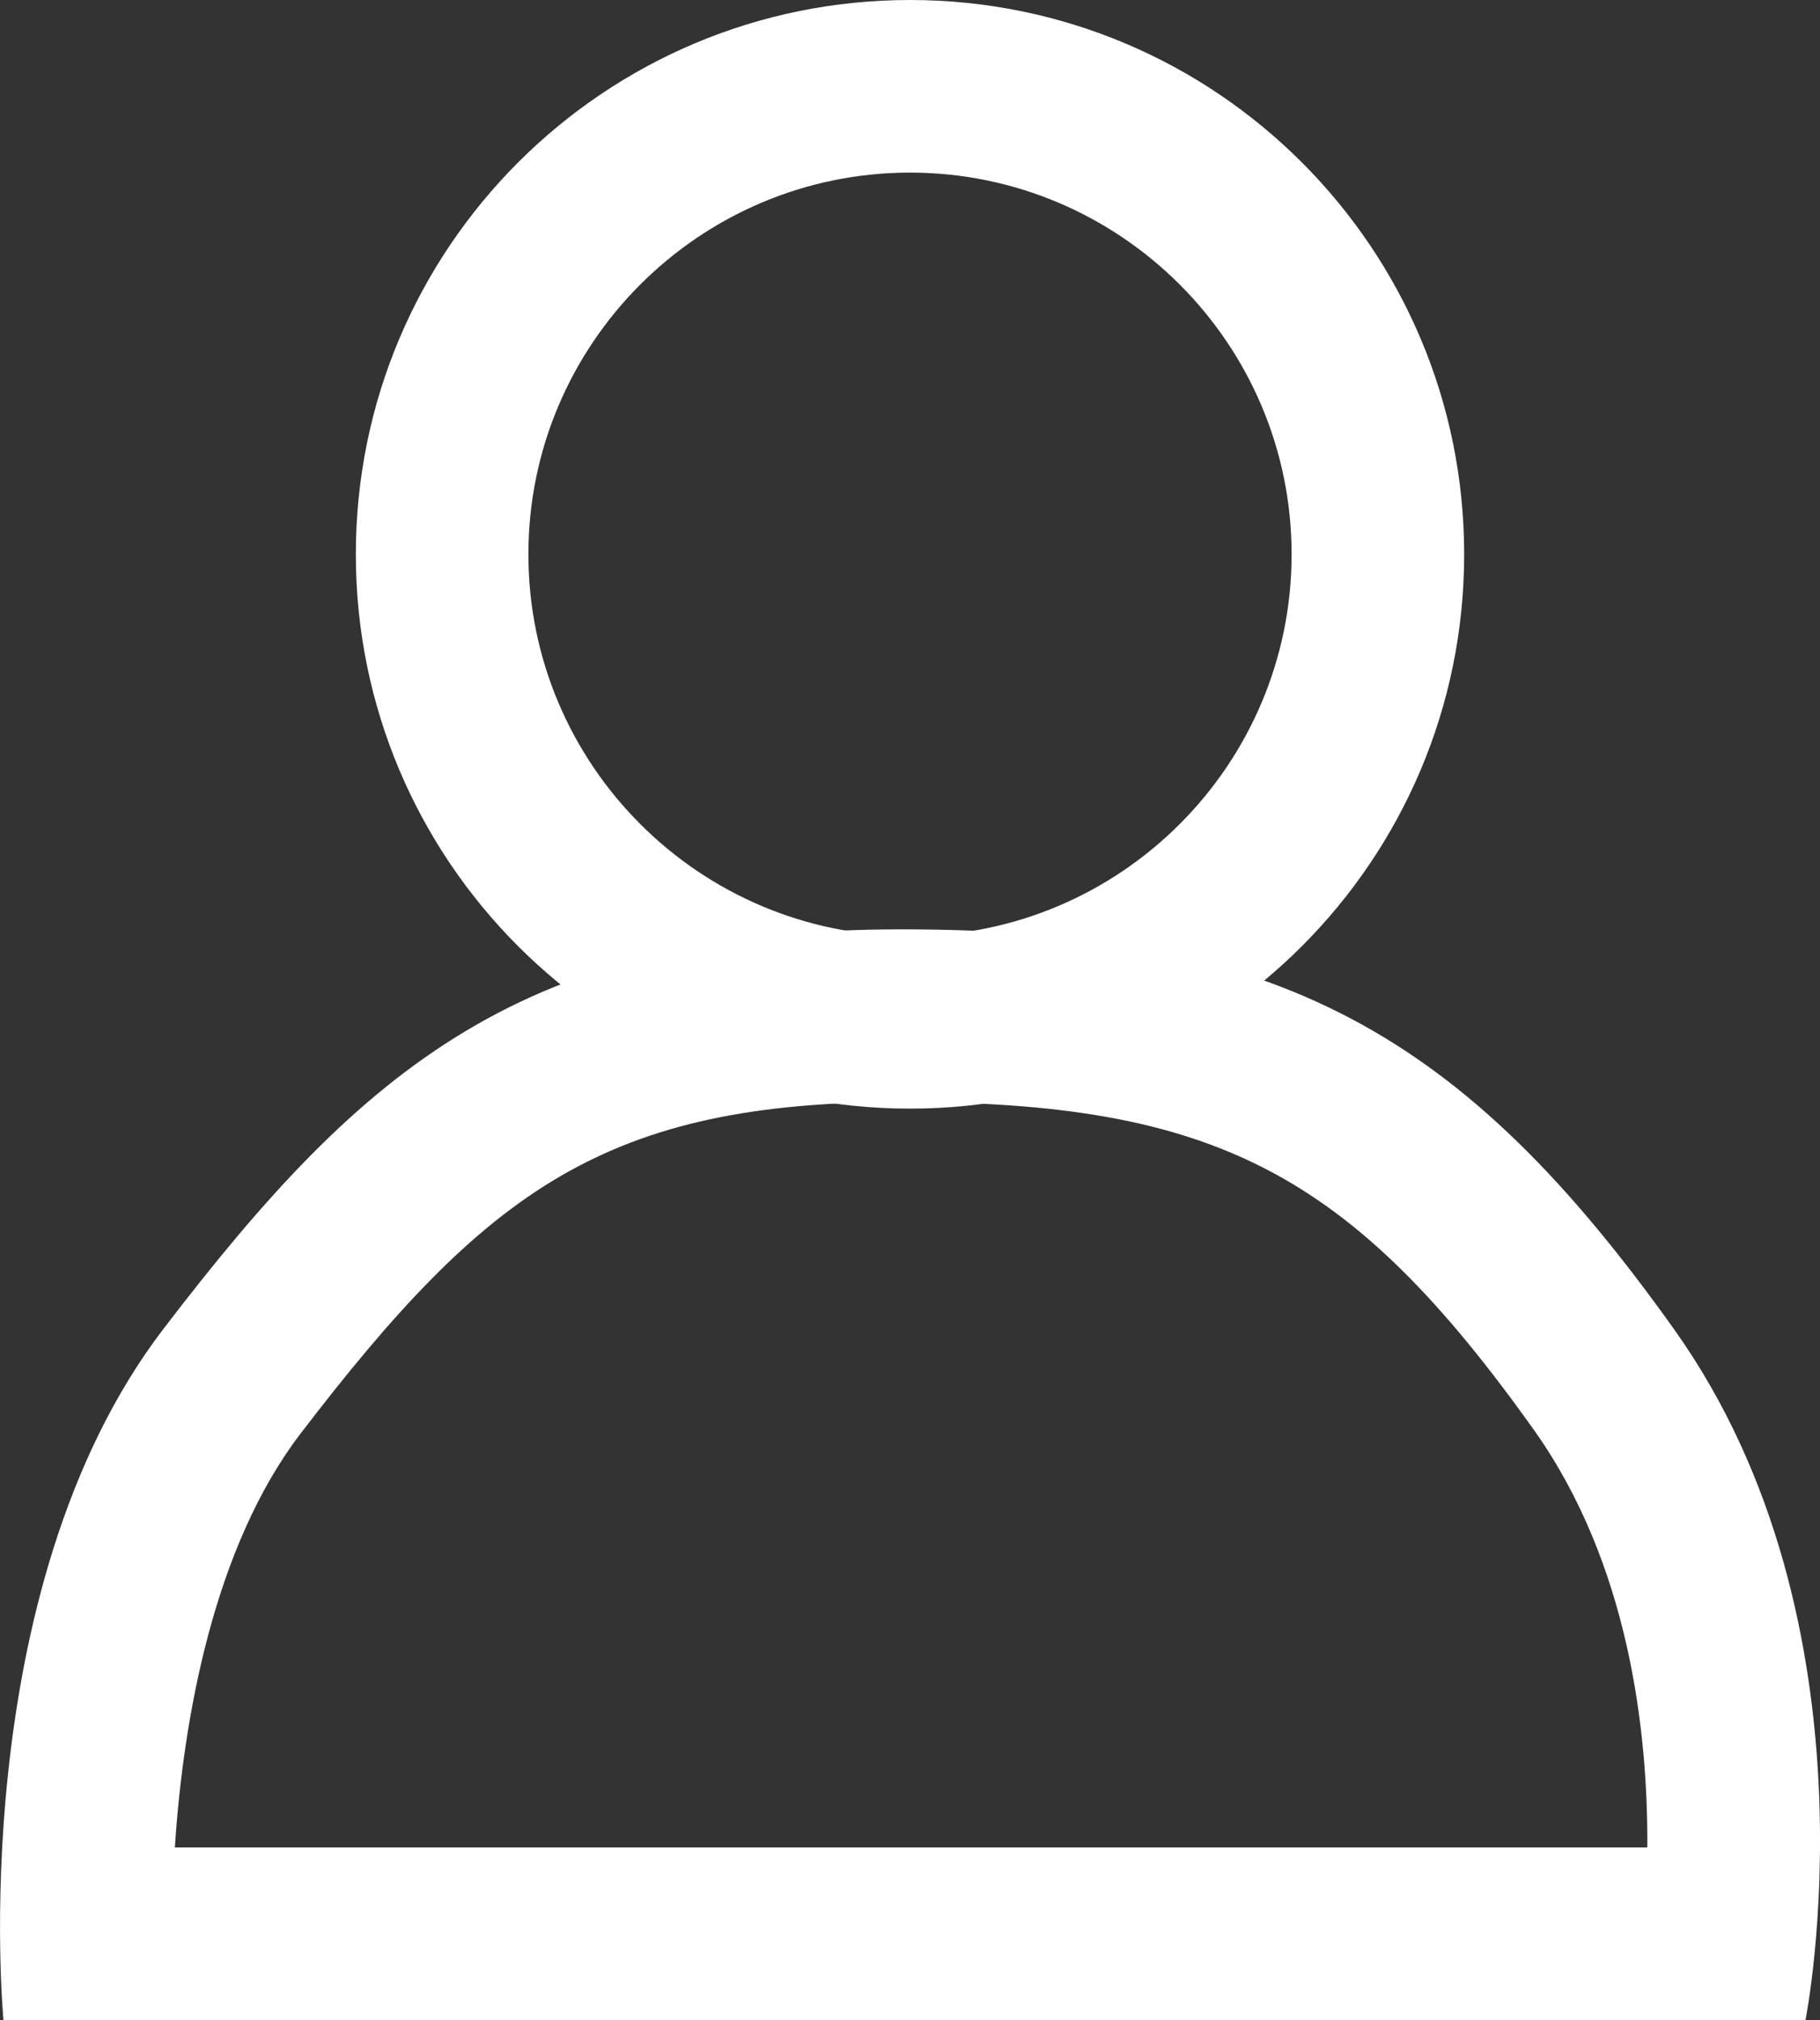 <svg id="Group_5771" data-name="Group 5771" xmlns="http://www.w3.org/2000/svg" width="15.82" height="17.554" viewBox="0 0 15.82 17.554">
  <rect x="0" y="0" width="15.82" height="17.554" fill="#333333" stroke="none"/>
  <g id="Path_5115" data-name="Path 5115" transform="translate(3.093)" fill="none">
    <path d="M4.817,0A4.817,4.817,0,1,1,0,4.817,4.817,4.817,0,0,1,4.817,0Z" stroke="none"/>
    <path d="M 4.817 1.5 C 2.988 1.5 1.5 2.988 1.5 4.817 C 1.5 6.646 2.988 8.134 4.817 8.134 C 6.646 8.134 8.134 6.646 8.134 4.817 C 8.134 2.988 6.646 1.5 4.817 1.5 M 4.817 0 C 7.477 0 9.634 2.157 9.634 4.817 C 9.634 7.477 7.477 9.634 4.817 9.634 C 2.157 9.634 0 7.477 0 4.817 C 0 2.157 2.157 0 4.817 0 Z" stroke="none" fill="#fff"/>
  </g>
  <g id="Path_5114" data-name="Path 5114" transform="translate(0.068 8.459)" fill="none">
    <path d="M1.352,3.09C3.1.809,4.488-.383,7.771-.383s4.881.905,6.711,3.473A8.6,8.6,0,0,1,15.626,9.1H-.038S-.393,5.371,1.352,3.09Z" stroke="none"/>
    <path d="M 7.771 1.117 C 5.205 1.117 4.171 1.873 2.543 4.001 C 1.795 4.98 1.526 6.457 1.452 7.595 L 14.251 7.595 C 14.257 6.586 14.093 5.127 13.261 3.961 C 11.669 1.728 10.489 1.117 7.771 1.117 M 7.771 -0.383 C 11.054 -0.383 12.652 0.523 14.482 3.09 C 16.313 5.657 15.626 9.095 15.626 9.095 L -0.038 9.095 C -0.038 9.095 -0.393 5.371 1.352 3.09 C 3.096 0.809 4.488 -0.383 7.771 -0.383 Z" stroke="none" fill="#fff"/>
  </g>
</svg>
